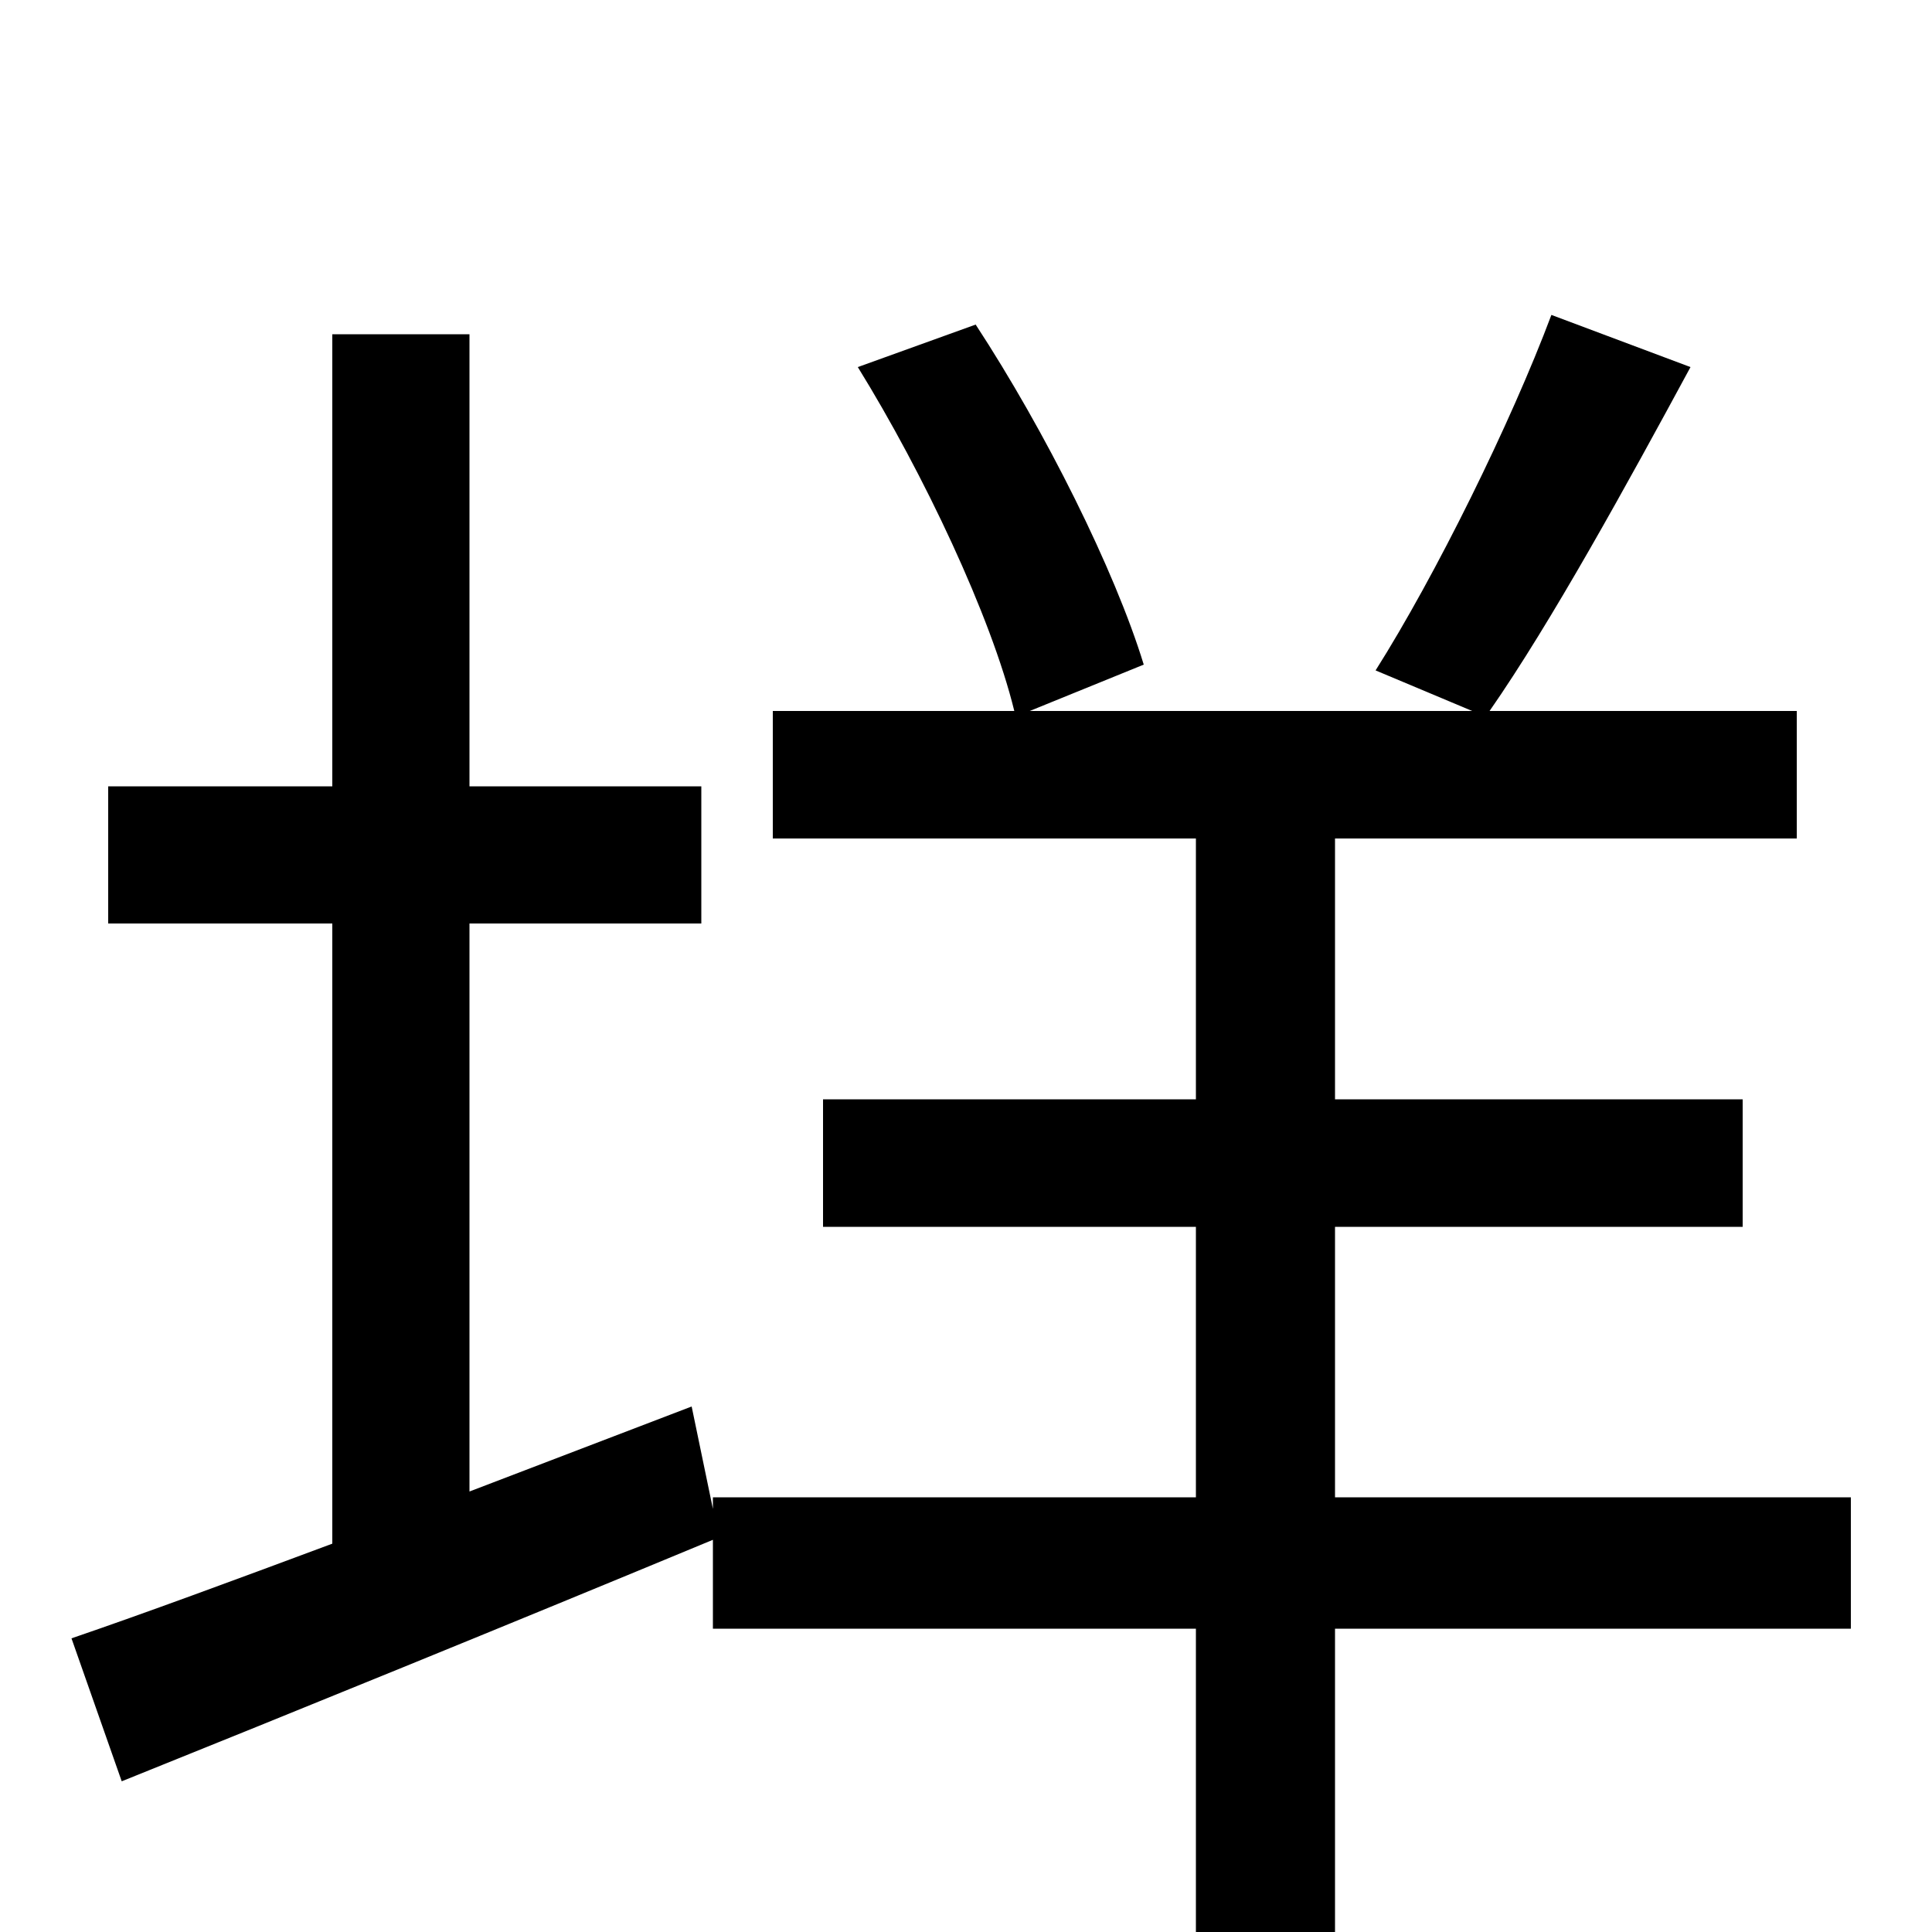 <svg xmlns="http://www.w3.org/2000/svg" viewBox="0 -1000 1000 1000">
	<path fill="#000000" d="M958 -225H691V-365H902V-431H691V-566H930V-632H771C803 -678 842 -749 875 -810L803 -837C782 -781 743 -702 712 -653L762 -632H533L592 -656C577 -705 541 -777 505 -832L444 -810C478 -755 513 -681 525 -632H400V-566H619V-431H426V-365H619V-225H369V-219L358 -272L243 -228V-522H363V-593H243V-827H172V-593H56V-522H172V-201C121 -182 75 -165 37 -152L63 -78C150 -113 263 -159 369 -203V-157H619V76H691V-157H958Z"/>
</svg>